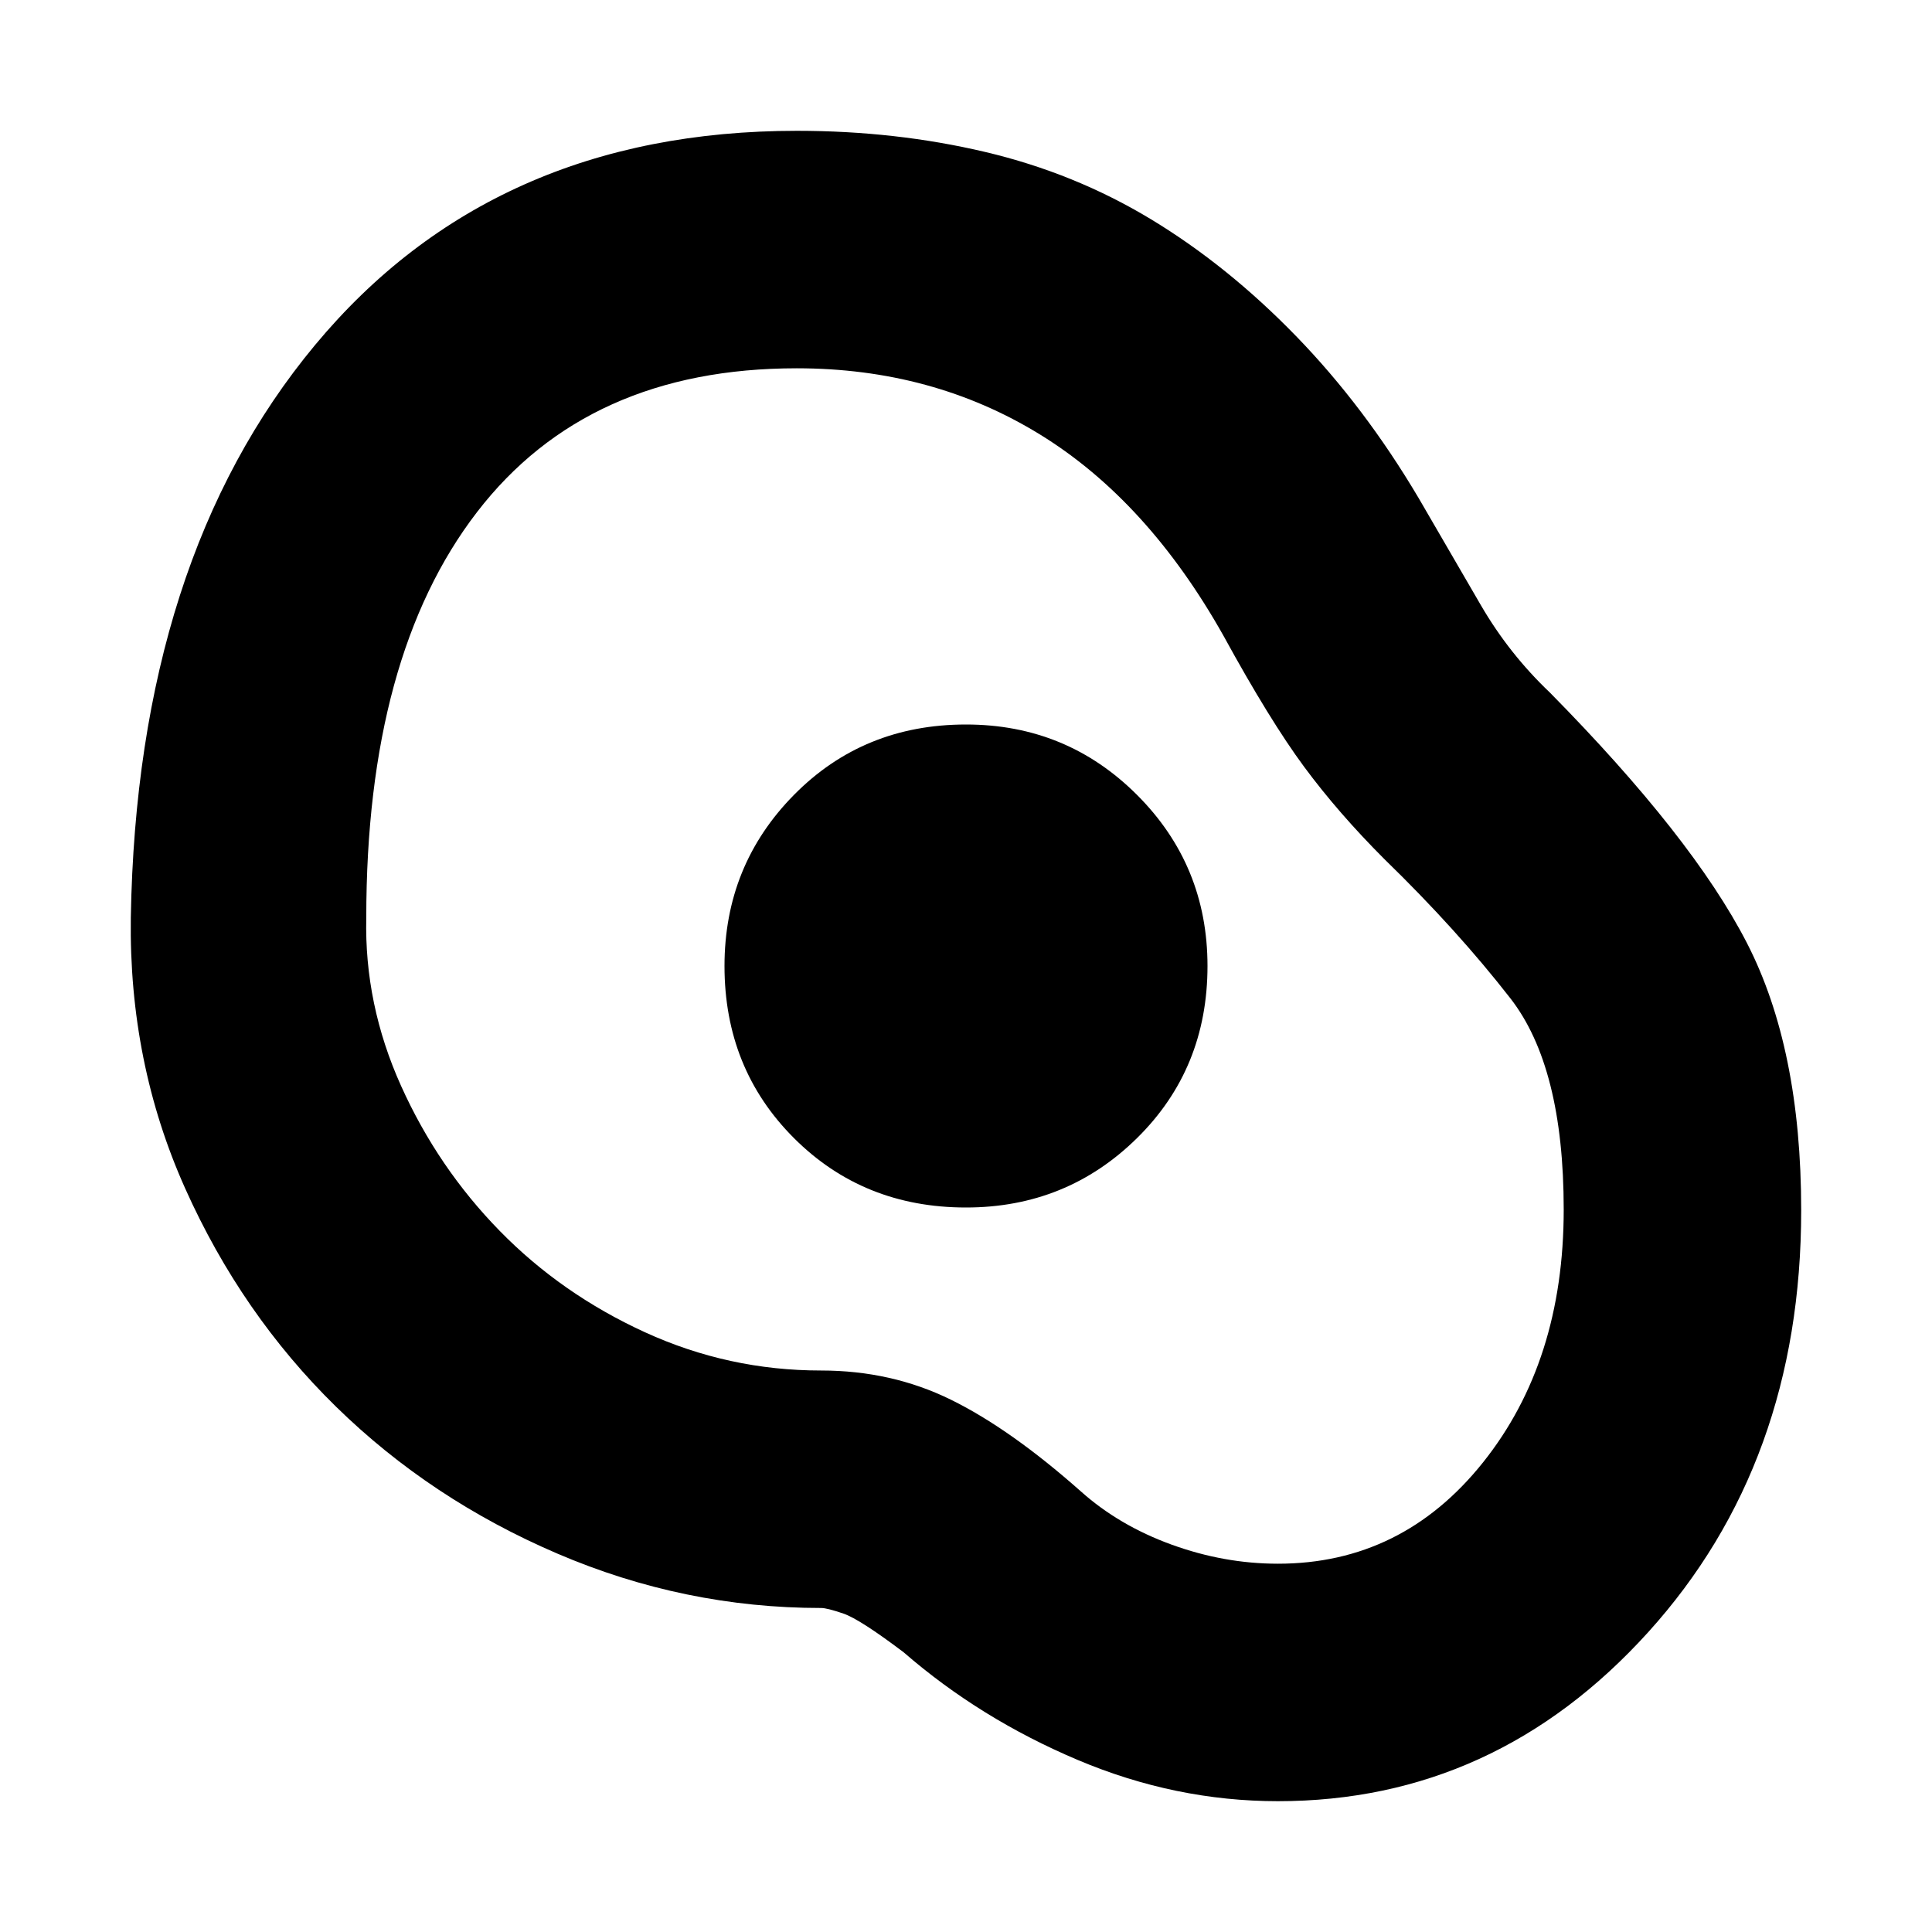 <svg xmlns="http://www.w3.org/2000/svg" height="20" viewBox="0 -960 960 960" width="20"><path d="M635-65q-51 0-99.5-20.5T449-139q-21.722-16.4-29.861-19.2Q411-161 408-161q-68 0-131-27t-110-73q-47-46-75-108.5T65-504q3-178 91.5-284.5T396-895q49 0 93.5 10.5T572-851q38 23 72 58t61 80.636Q722-683 736-659q14 24 34.135 43.135Q841-544 868-491.5t27 132.851Q895-233 819-149T635-65Zm0-118q61.656 0 101.828-50.241Q777-283.482 777-359q0-70.875-26.5-104.938Q724-498 688-533q-23-23-40-46t-40-65q-37.741-67.174-91.207-100.087Q463.328-777 395.893-777 292-777 237-705.5T182-504q-1 43 17.316 83.633 18.316 40.634 49 72Q279-317 320.5-298q41.5 19 87.5 19 35 0 64.5 14.5T537-219q19 17 45.116 26.5Q608.233-183 635-183ZM480-360q50 0 85-34.5t35-85.5q0-50-35-85t-85-35q-51 0-85.5 35T360-480q0 51 34.5 85.5T480-360Zm0-120Z"/></svg>